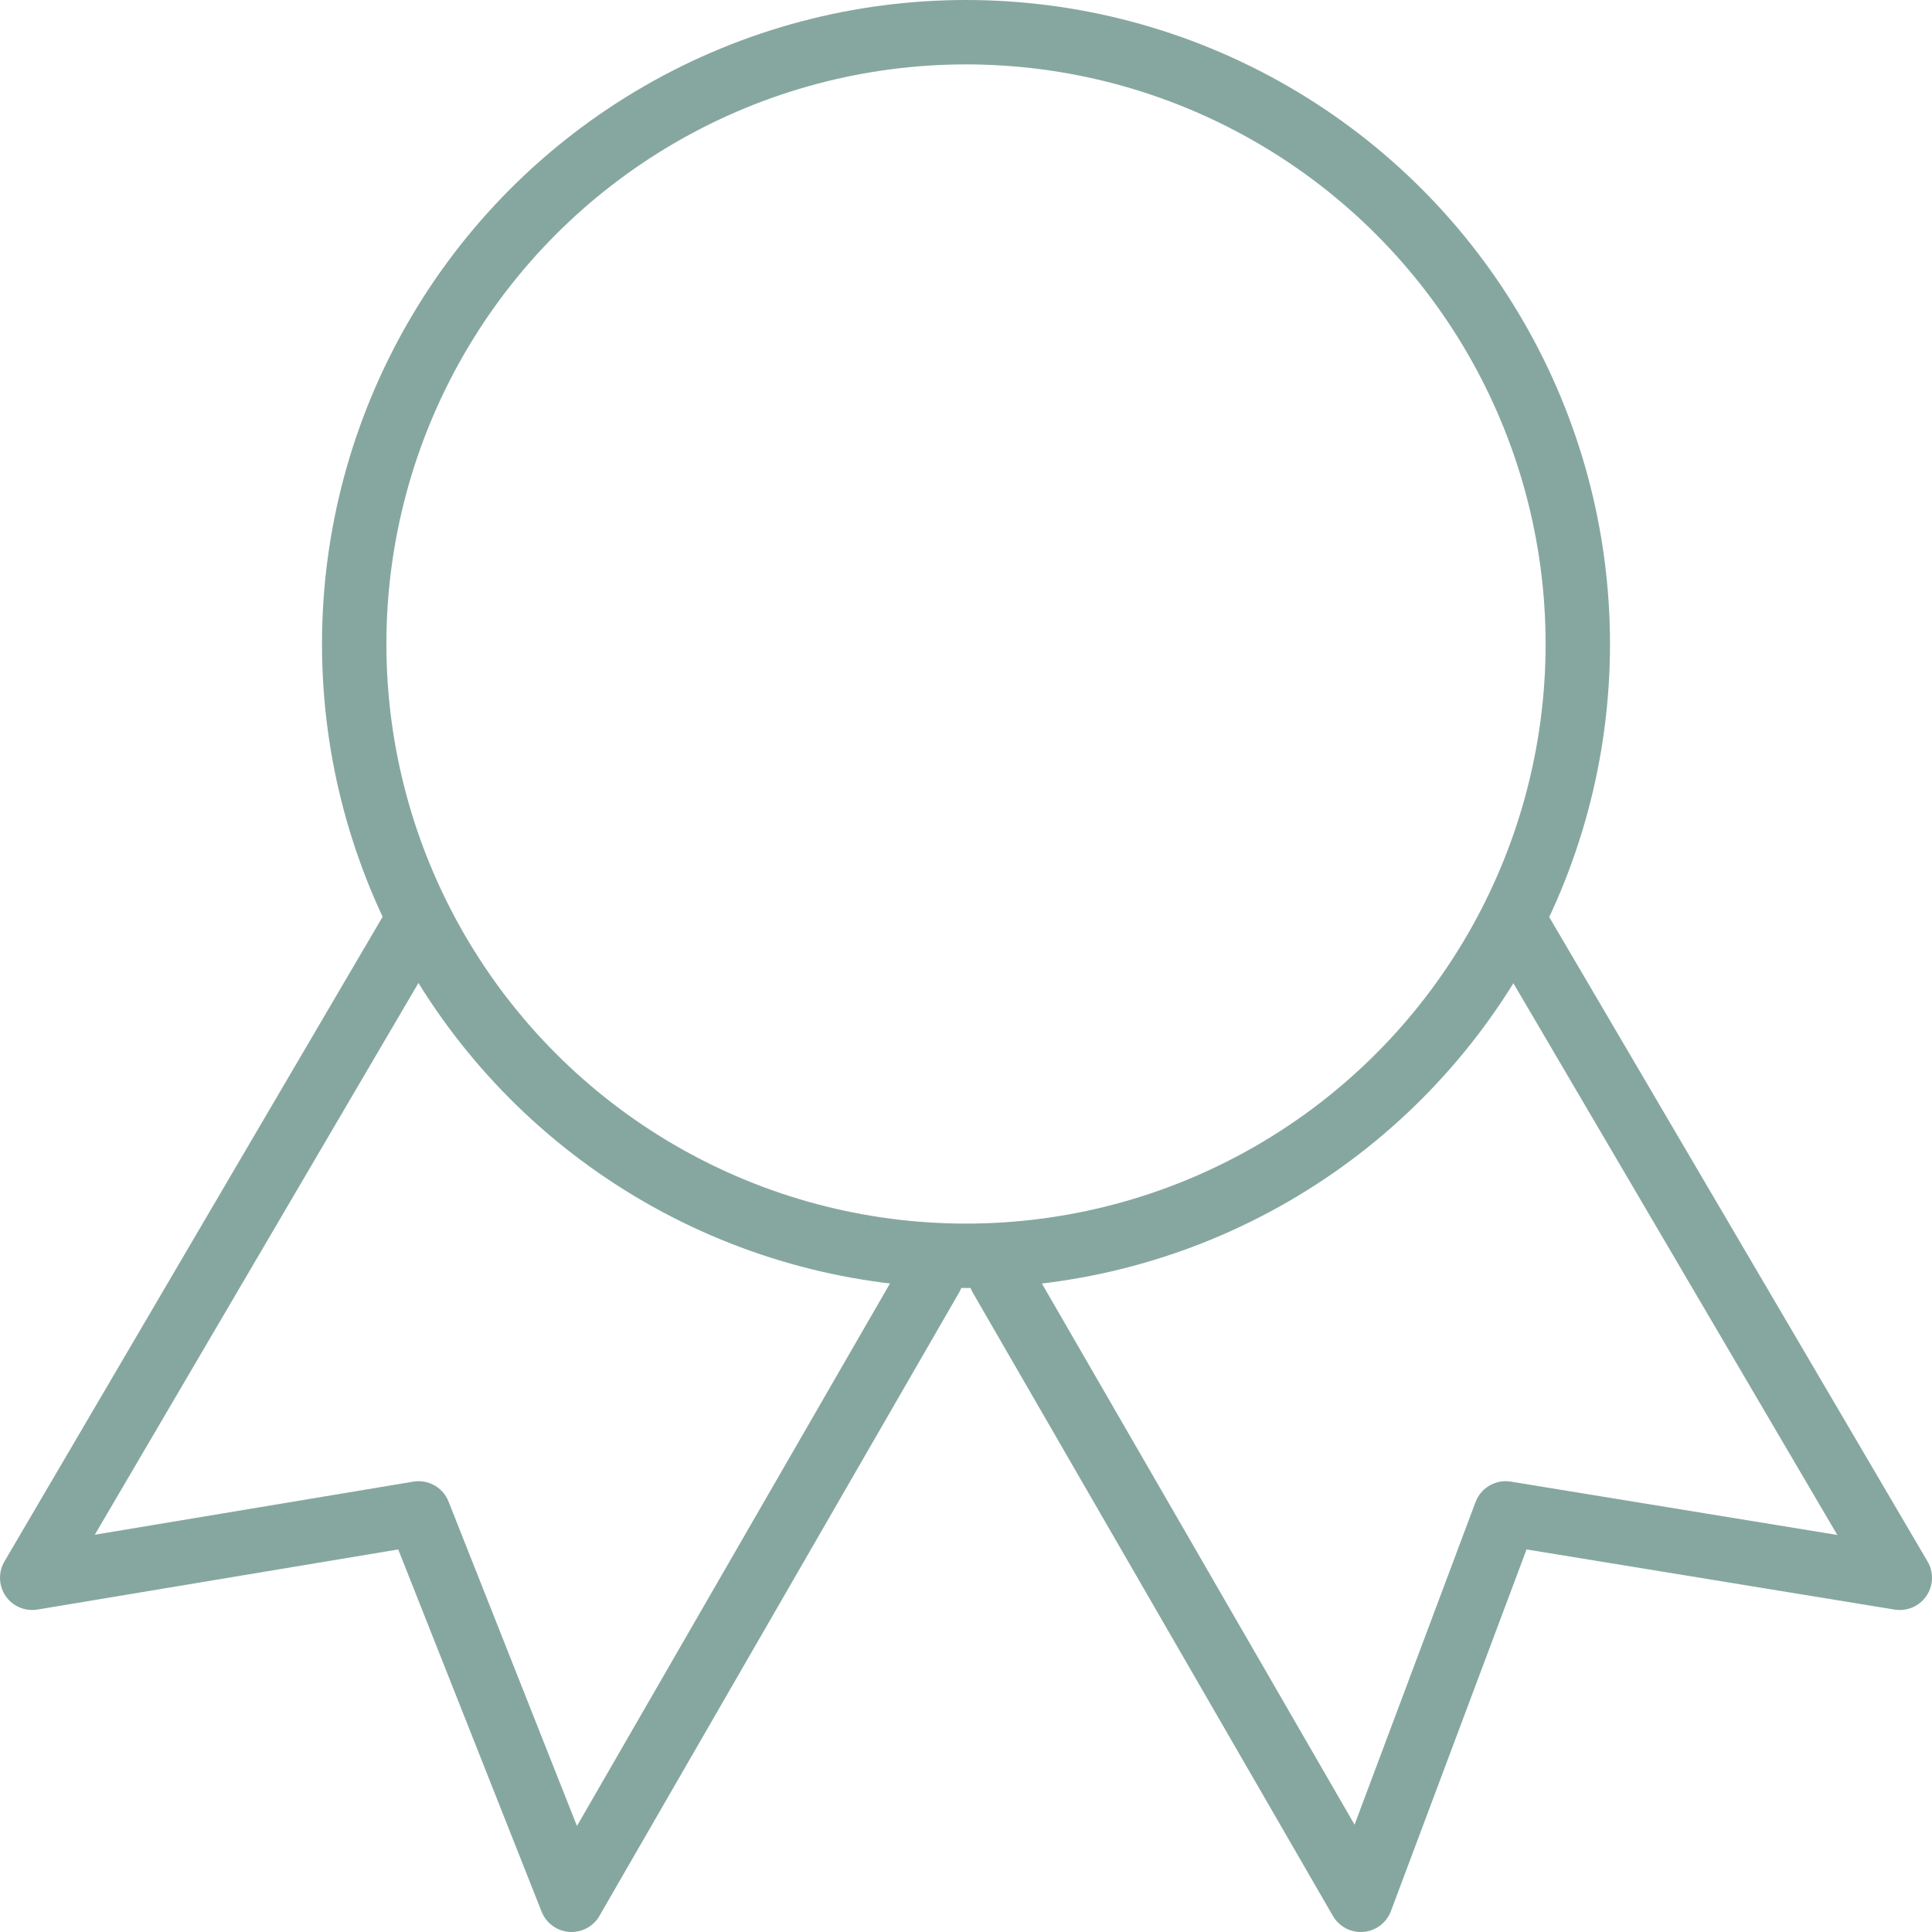 <svg id="Icons_-_60px" data-name="Icons - 60px" xmlns="http://www.w3.org/2000/svg" width="60" height="60" viewBox="0 0 60 60"><defs><style>.cls-1{fill:none;stroke:#86a79f;stroke-linecap:round;stroke-linejoin:round;stroke-width:2px;}</style></defs><title>ico-imo-pro</title><circle class="cls-1" cx="30" cy="20" r="19"/><polyline class="cls-1" points="47.27 29.02 59 49 46.76 47 42.26 59 31.08 39.65"/><polyline class="cls-1" points="12.72 29.02 1 49 13 47 17.75 59 28.92 39.64"/></svg>